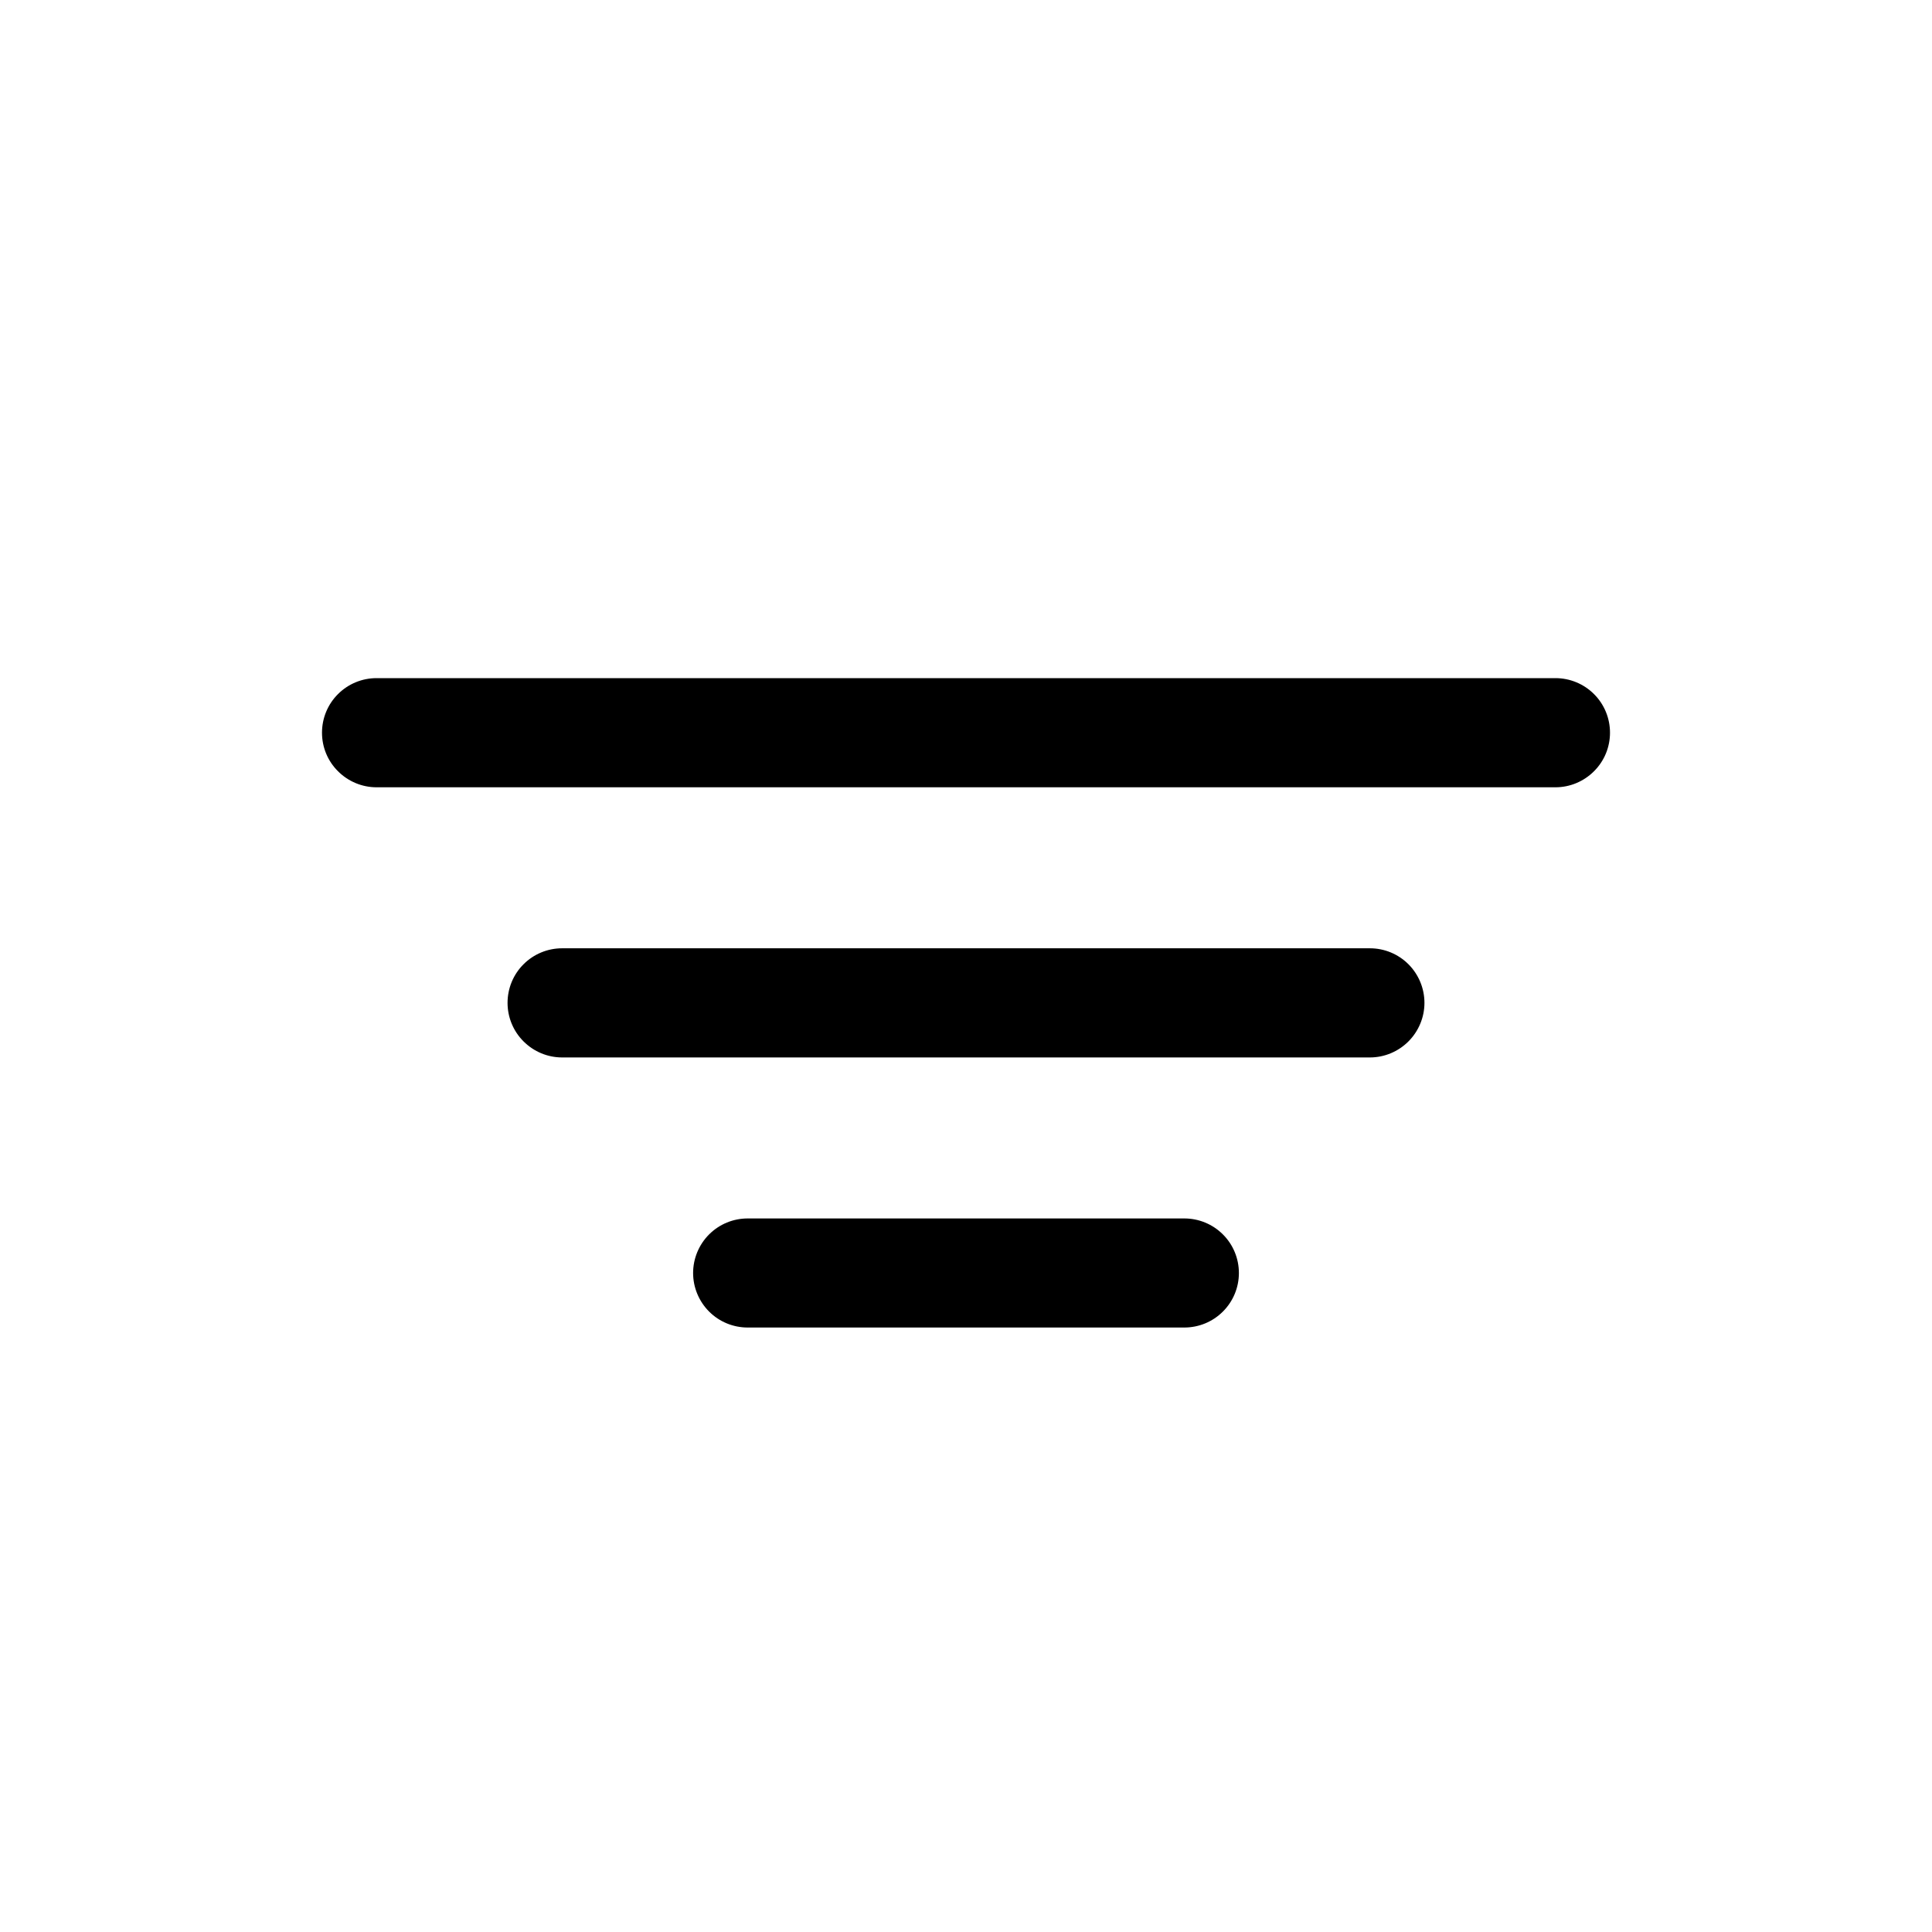 <svg width="24" height="24" viewBox="0 0 24 24" fill="none" xmlns="http://www.w3.org/2000/svg">
<path fill-rule="evenodd" clip-rule="evenodd" d="M19.322 9.78H4.678C4.498 9.78 4.326 9.708 4.199 9.581C4.071 9.454 4 9.282 4 9.102C4 8.922 4.071 8.749 4.199 8.622C4.326 8.495 4.498 8.424 4.678 8.424H19.322C19.502 8.424 19.674 8.495 19.801 8.622C19.929 8.749 20 8.922 20 9.102C20 9.282 19.929 9.454 19.801 9.581C19.674 9.708 19.502 9.78 19.322 9.78ZM14.712 16.491H9.288C9.108 16.491 8.936 16.42 8.809 16.293C8.682 16.166 8.61 15.993 8.61 15.814C8.61 15.634 8.682 15.461 8.809 15.334C8.936 15.207 9.108 15.136 9.288 15.136H14.712C14.892 15.136 15.064 15.207 15.191 15.334C15.319 15.461 15.39 15.634 15.39 15.814C15.39 15.993 15.319 16.166 15.191 16.293C15.064 16.42 14.892 16.491 14.712 16.491ZM6.983 13.136H17.017C17.197 13.136 17.369 13.064 17.496 12.937C17.623 12.81 17.695 12.637 17.695 12.458C17.695 12.278 17.623 12.105 17.496 11.978C17.369 11.851 17.197 11.78 17.017 11.78H6.983C6.803 11.78 6.631 11.851 6.504 11.978C6.376 12.105 6.305 12.278 6.305 12.458C6.305 12.637 6.376 12.81 6.504 12.937C6.631 13.064 6.803 13.136 6.983 13.136Z" fill="black"/>
</svg>
